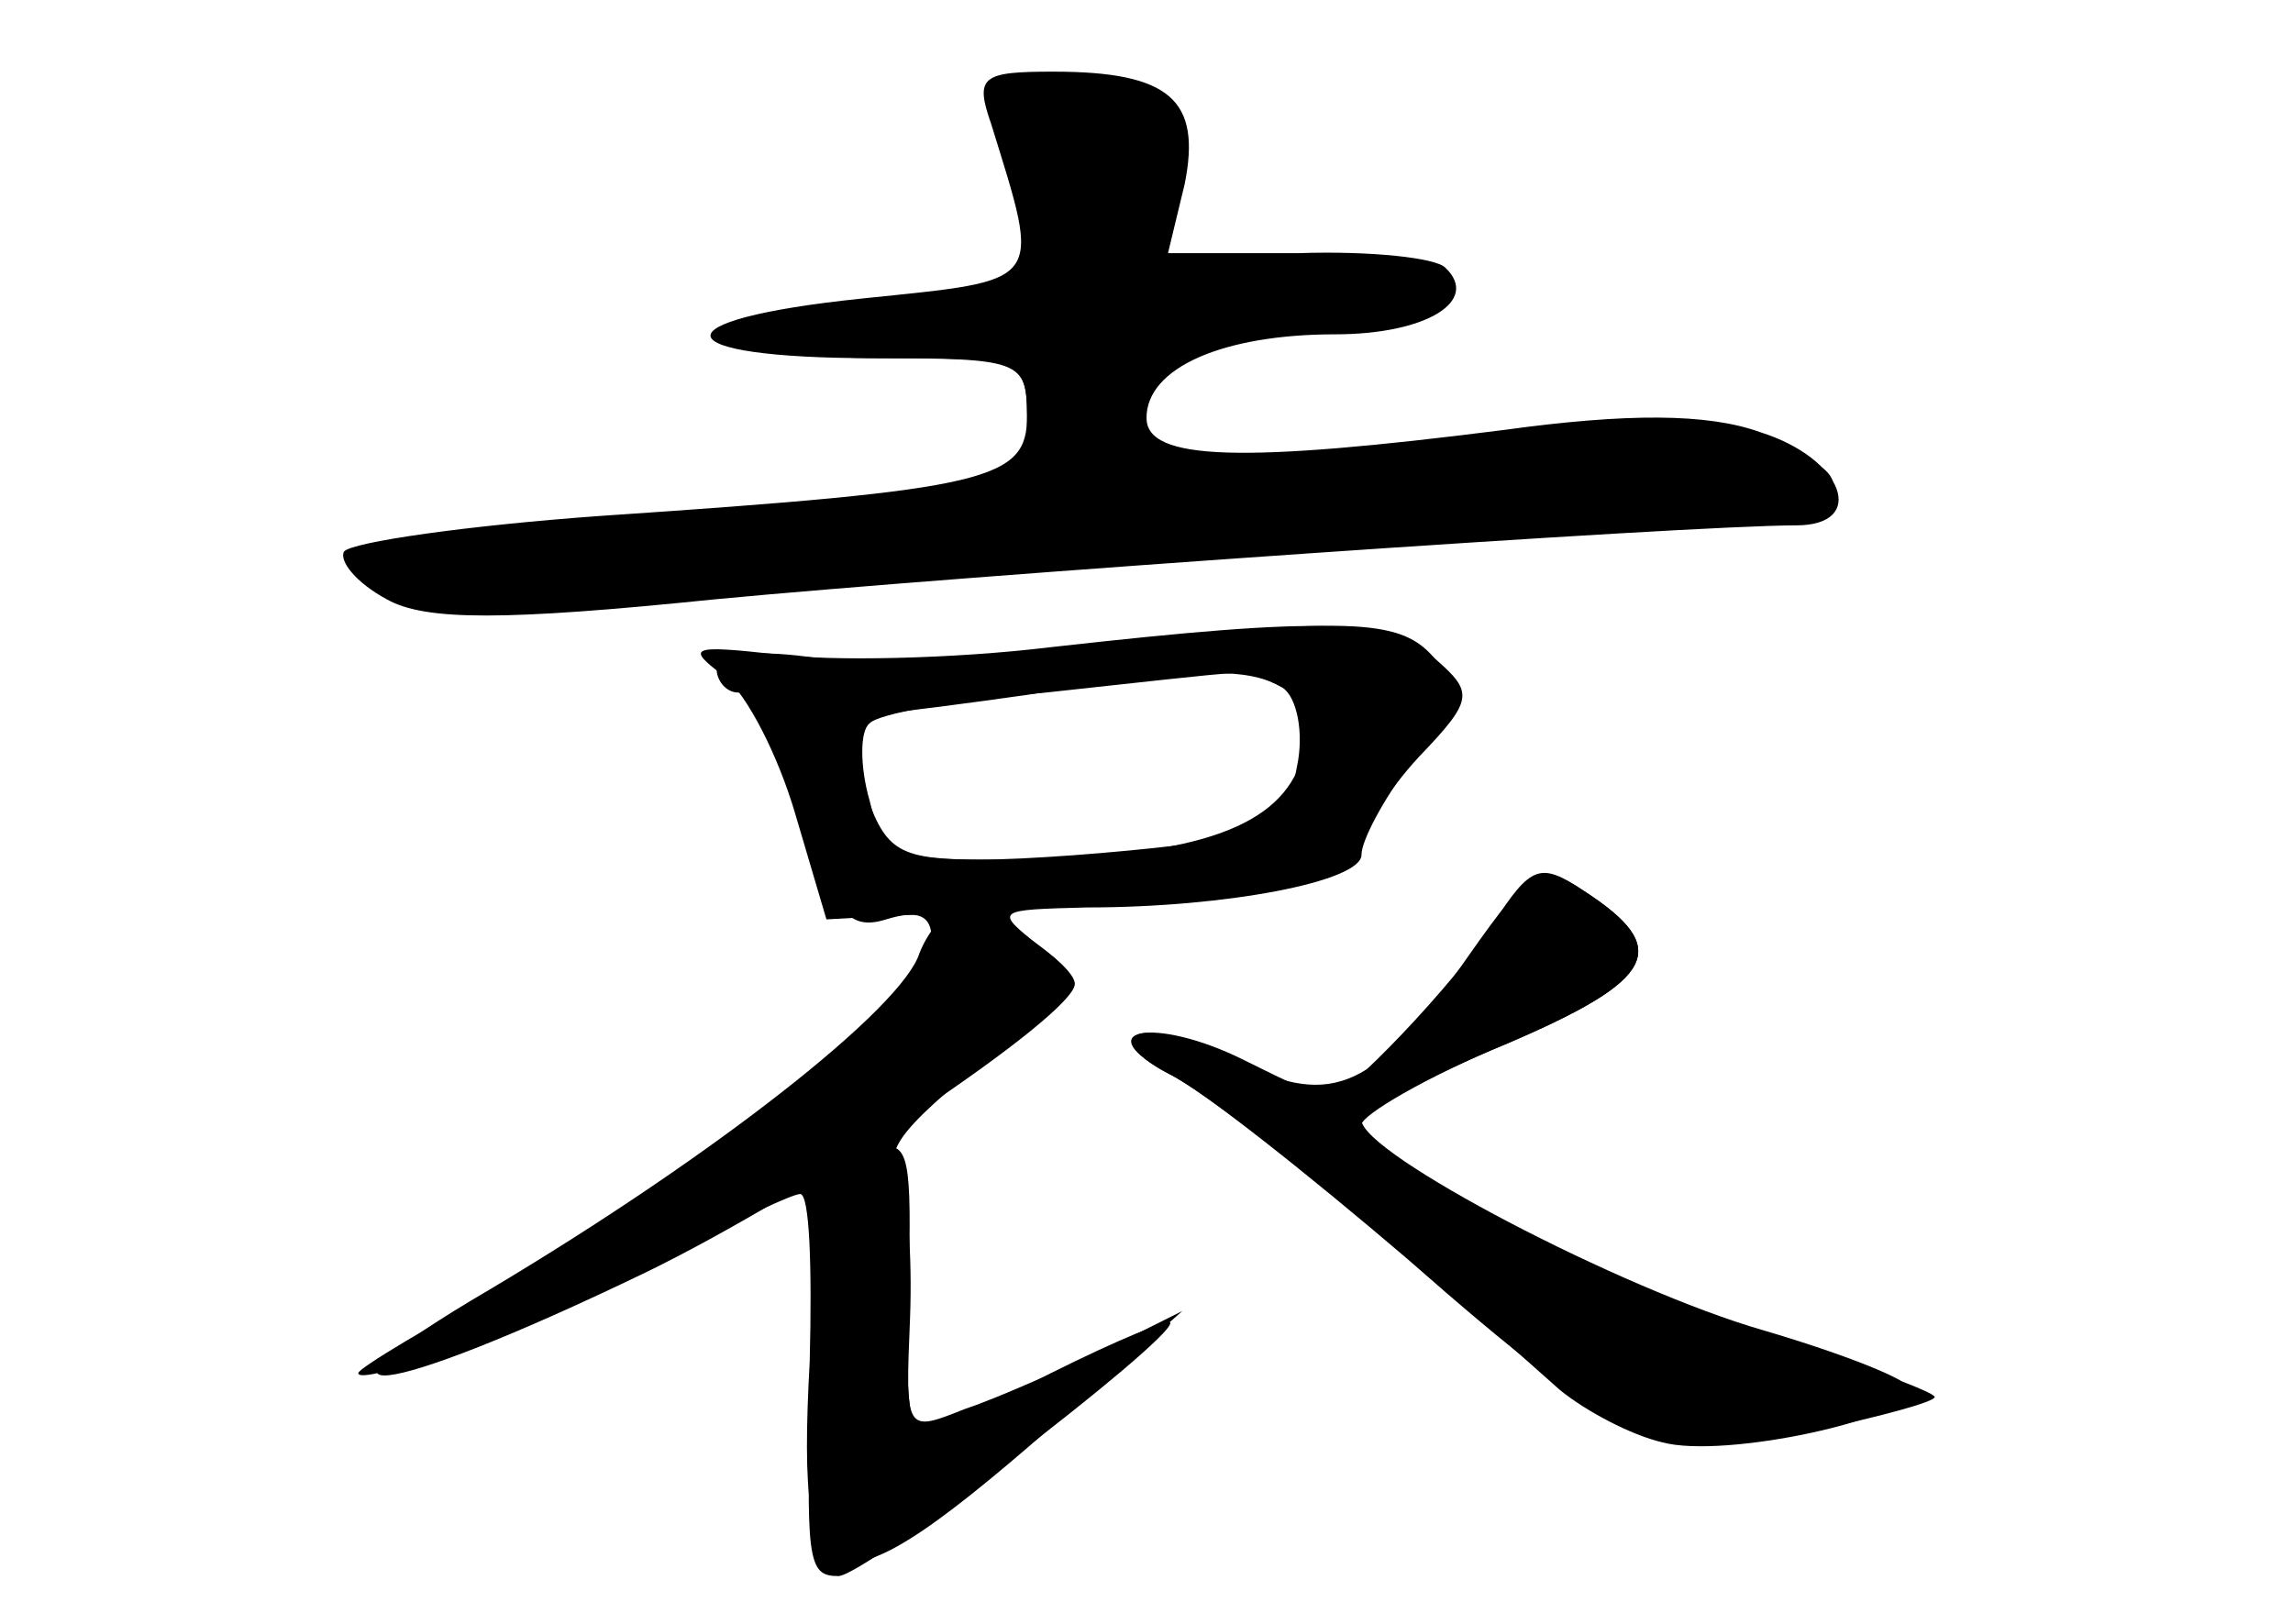 <?xml version="1.0" standalone="no"?>
<!DOCTYPE svg PUBLIC "-//W3C//DTD SVG 20010904//EN"
 "http://www.w3.org/TR/2001/REC-SVG-20010904/DTD/svg10.dtd">
<svg version="1.0" xmlns="http://www.w3.org/2000/svg"
 width="96pt" height="68pt" viewBox="0 0 96 68"
 preserveAspectRatio="xMidYMid meet">
<g transform="translate(0,68) scale(0.1,-0.1)" fill="#000000" stroke="none">
<g id="part-0" class="char-part">
  <path d="M415 628 c21 -68 23 -65 -54 -73 -87 -9 -84 -25 5 -25 61 0 64 -1 64
-24 0 -27 -15 -31 -178 -42 -56 -4 -105 -11 -108 -15 -2 -4 5 -13 18 -20 16
-9 49 -9 137 0 105 10 407 31 453 31 30 0 20 28 -15 39 -22 8 -56 8 -107 1
-110 -14 -150 -13 -150 5 0 21 32 35 79 35 38 0 61 14 46 28 -4 4 -31 7 -61 6
l-55 0 7 29 c7 35 -6 47 -55 47 -30 0 -33 -2 -26 -22z"/>
  <path d="M450 409 c-41 -5 -92 -7 -112 -4 -23 3 -38 1 -38 -5 0 -5 4 -10 9
-10 5 0 17 -23 26 -50 14 -42 20 -50 36 -45 13 4 19 2 19 -8 0 -21 -95 -99
-173 -142 -37 -20 -67 -38 -67 -40 0 -7 96 29 137 52 23 13 45 23 48 23 4 0 5
-31 4 -70 -6 -110 8 -111 121 -10 l35 31 -32 -16 c-18 -8 -44 -20 -59 -25 -25
-10 -25 -10 -23 38 1 26 -1 54 -5 60 -7 12 4 23 63 69 14 10 14 13 -4 27 -19
15 -18 15 20 16 59 0 115 11 115 22 0 6 9 23 21 39 17 24 18 33 9 44 -14 16
-36 17 -150 4z m89 -18 c12 -8 13 -15 4 -34 -12 -26 -50 -37 -130 -37 -37 0
-42 3 -51 29 -10 30 -10 30 31 35 23 3 53 7 67 10 46 6 65 6 79 -3z"/>
  <path d="M625 293 c-16 -25 -62 -73 -69 -73 -2 0 -17 7 -35 16 -38 19 -67 13
-31 -6 21 -11 88 -65 163 -132 11 -9 30 -19 43 -22 26 -7 104 10 104 22 0 4
-28 15 -62 25 -59 17 -168 74 -168 88 0 3 27 18 61 32 63 27 69 40 32 64 -18
12 -22 11 -38 -14z"/>
</g>
<g id="part-1" class="char-part">
  <path d="M427 601 l6 -51 -62 0 c-34 0 -61 -4 -61 -10 0 -6 27 -10 60 -10 60
0 60 0 60 -29 l0 -29 -102 -7 c-57 -4 -121 -11 -143 -15 -33 -6 -37 -8 -21
-15 11 -5 92 -3 180 3 89 7 219 15 289 19 70 3 130 10 133 14 17 29 -102 35
-248 12 -37 -5 -38 -5 -38 25 0 29 1 30 65 37 82 8 77 29 -5 23 l-58 -4 6 38
c3 28 1 38 -9 38 -8 0 -24 3 -36 6 -21 6 -22 4 -16 -45z"/>
</g>
<g id="part-2" class="char-part">
  <path d="M440 409 c-41 -5 -93 -6 -115 -3 -36 4 -38 3 -22 -9 10 -8 23 -34 30
-58 l13 -44 54 3 c116 5 170 14 170 27 0 6 11 24 24 38 23 24 23 27 7 41 -19
17 -45 18 -161 5z m97 -17 c6 -4 9 -19 6 -33 -4 -23 -11 -27 -50 -33 -25 -3
-63 -6 -84 -6 -33 0 -40 4 -45 25 -4 14 -4 29 0 32 3 4 36 10 74 13 37 4 72 8
77 8 6 1 15 -2 22 -6z"/>
</g>
<g id="part-3" class="char-part">
  <path d="M385 281 c-7 -23 -86 -85 -180 -141 -87 -51 -47 -47 65 7 68 33 180
108 180 121 0 8 -34 31 -47 32 -6 0 -14 -9 -18 -19z"/>
</g>
<g id="part-4" class="char-part">
  <path d="M615 280 c-39 -56 -57 -64 -96 -45 -17 9 -36 14 -42 12 -7 -2 -1 -10
13 -17 14 -7 58 -42 99 -77 90 -79 107 -86 171 -72 28 6 50 12 50 14 0 2 -30
13 -67 25 -71 23 -173 76 -173 89 0 4 27 20 61 34 63 27 69 40 32 64 -18 12
-22 10 -48 -27z"/>
  <path d="M352 188 c-5 -7 -11 -42 -12 -78 -3 -84 -2 -90 11 -90 11 0 139 98
139 106 0 2 -22 -7 -50 -21 -27 -14 -52 -25 -55 -25 -4 0 -6 21 -5 48 2 64 1
72 -9 72 -5 0 -13 -6 -19 -12z"/>
</g>
</g>
</svg>
